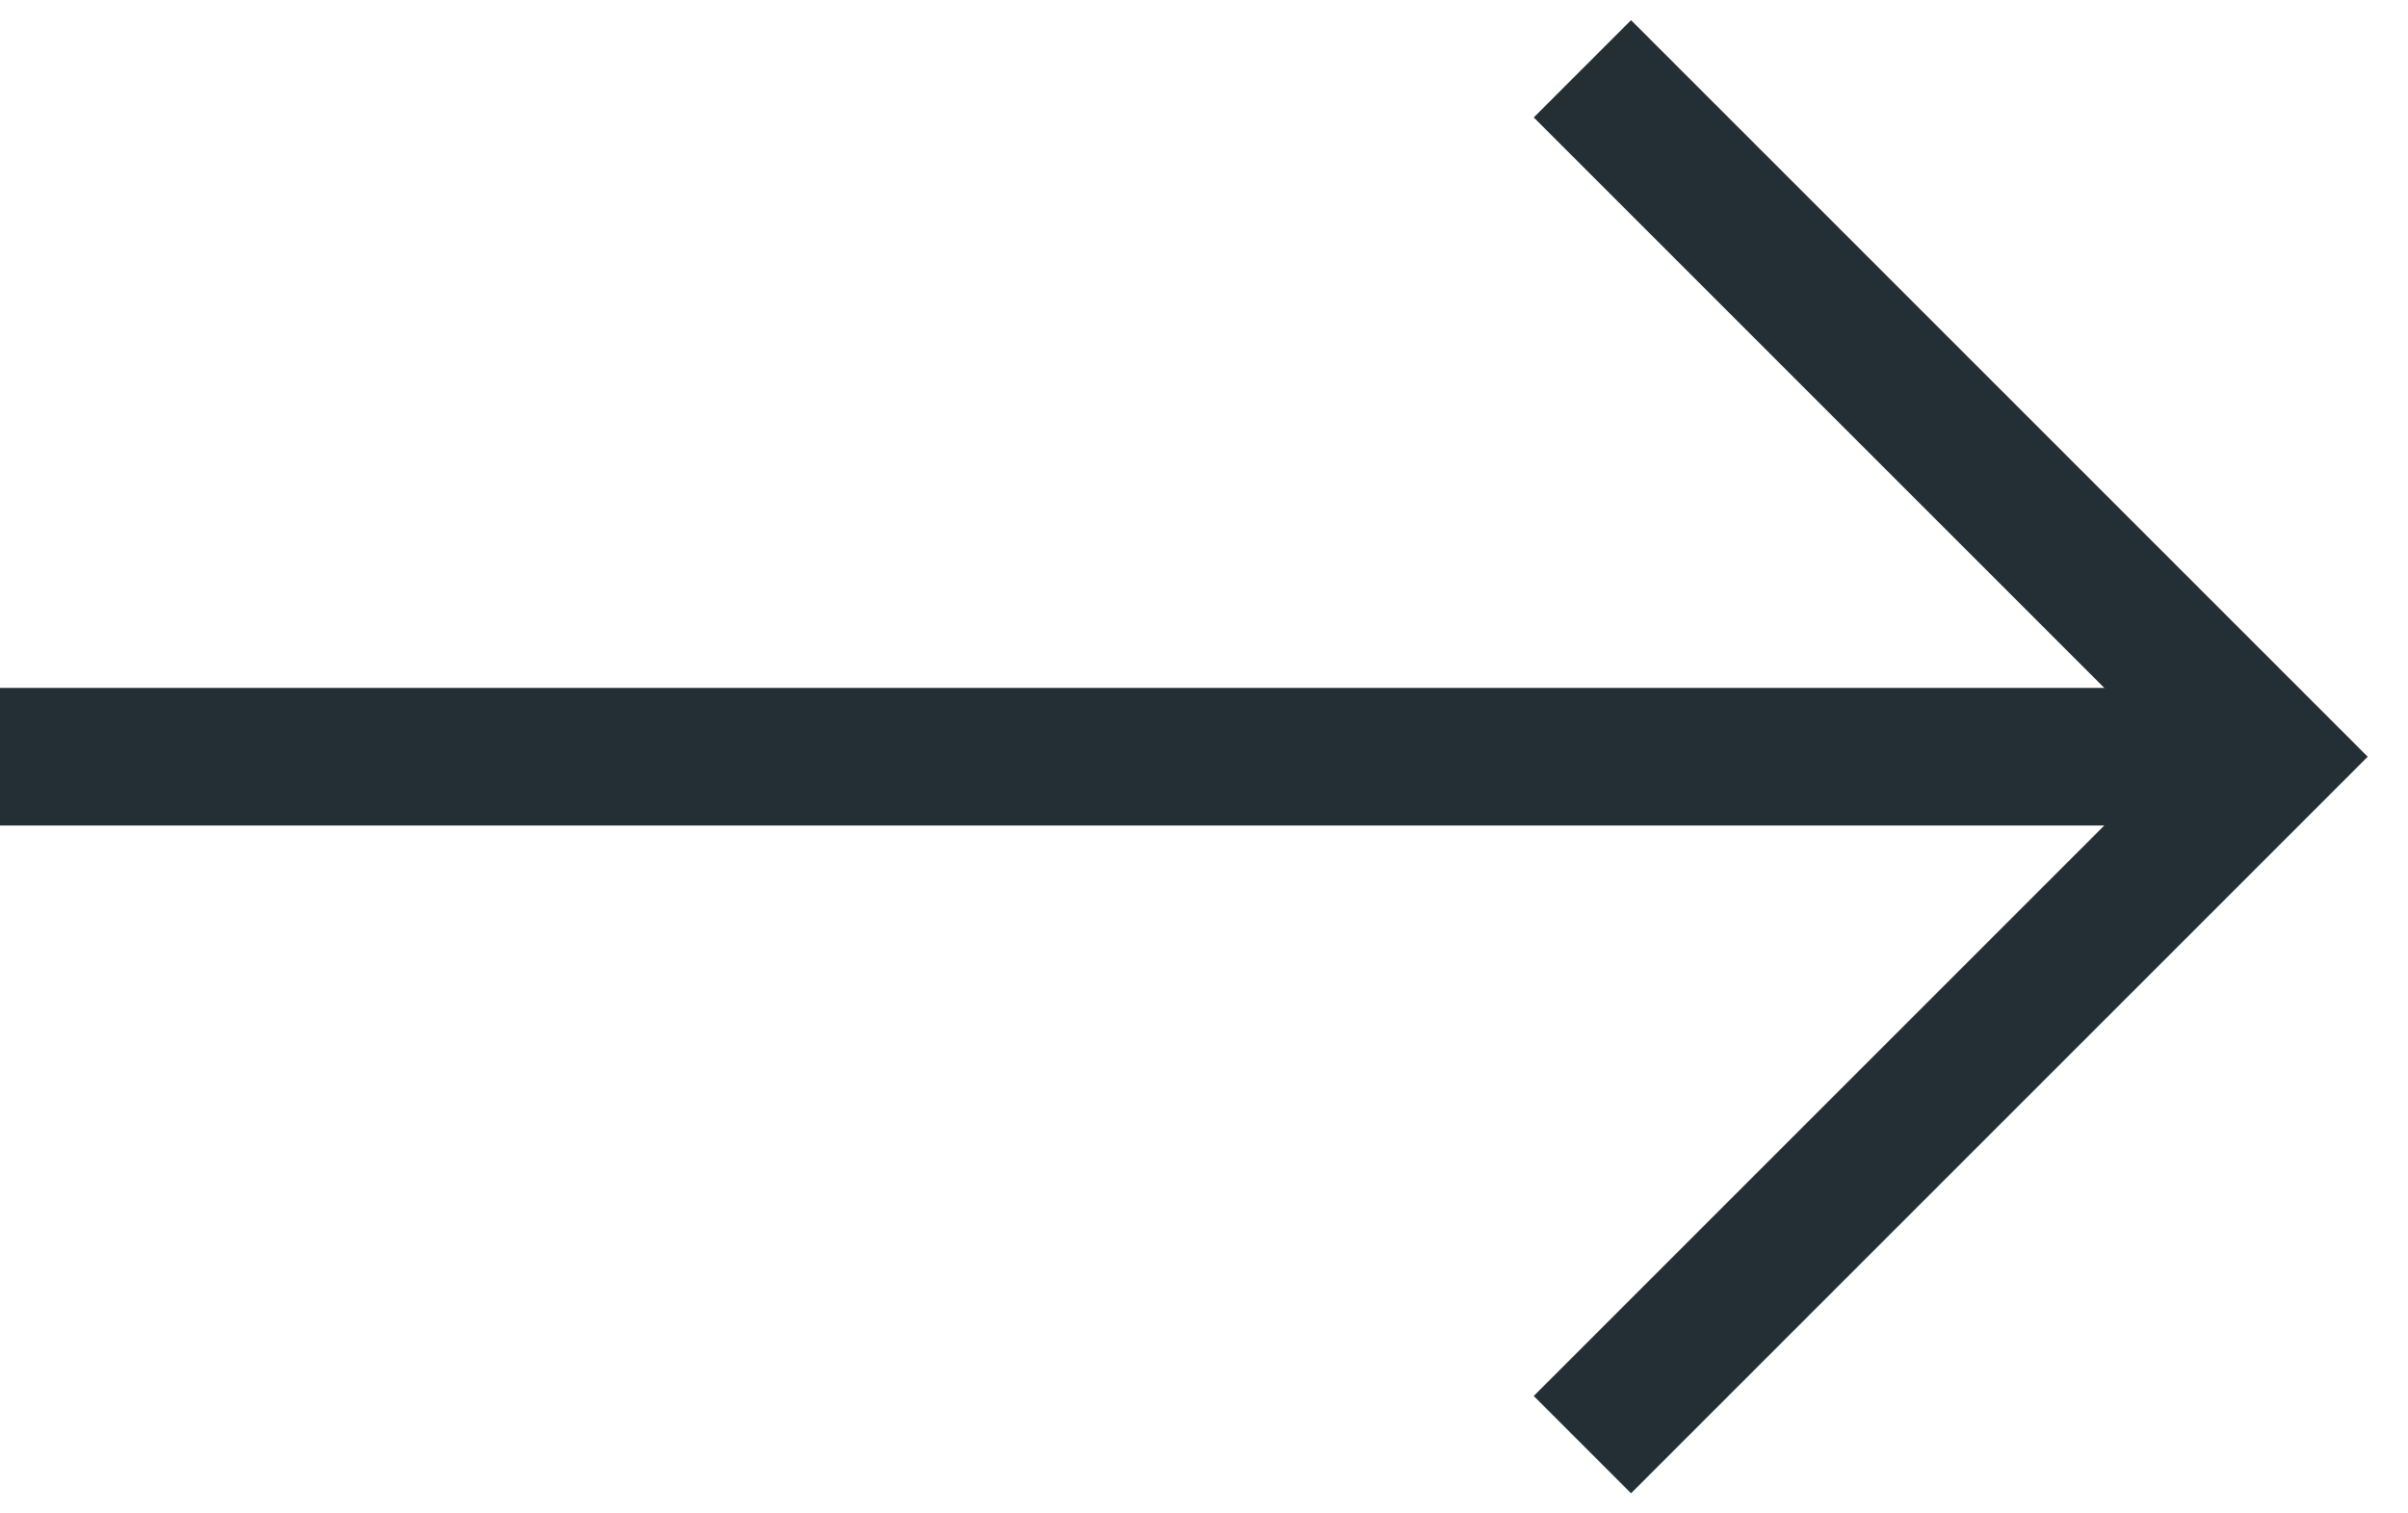 <svg width="35" height="22" viewBox="0 0 35 22" fill="none" xmlns="http://www.w3.org/2000/svg">
<line x1="8.74228e-08" y1="11" x2="32" y2="11" stroke="#242E35" stroke-width="2"/>
<path d="M23 1L33 11L23 21" stroke="#242E35" stroke-width="2"/>
</svg>
